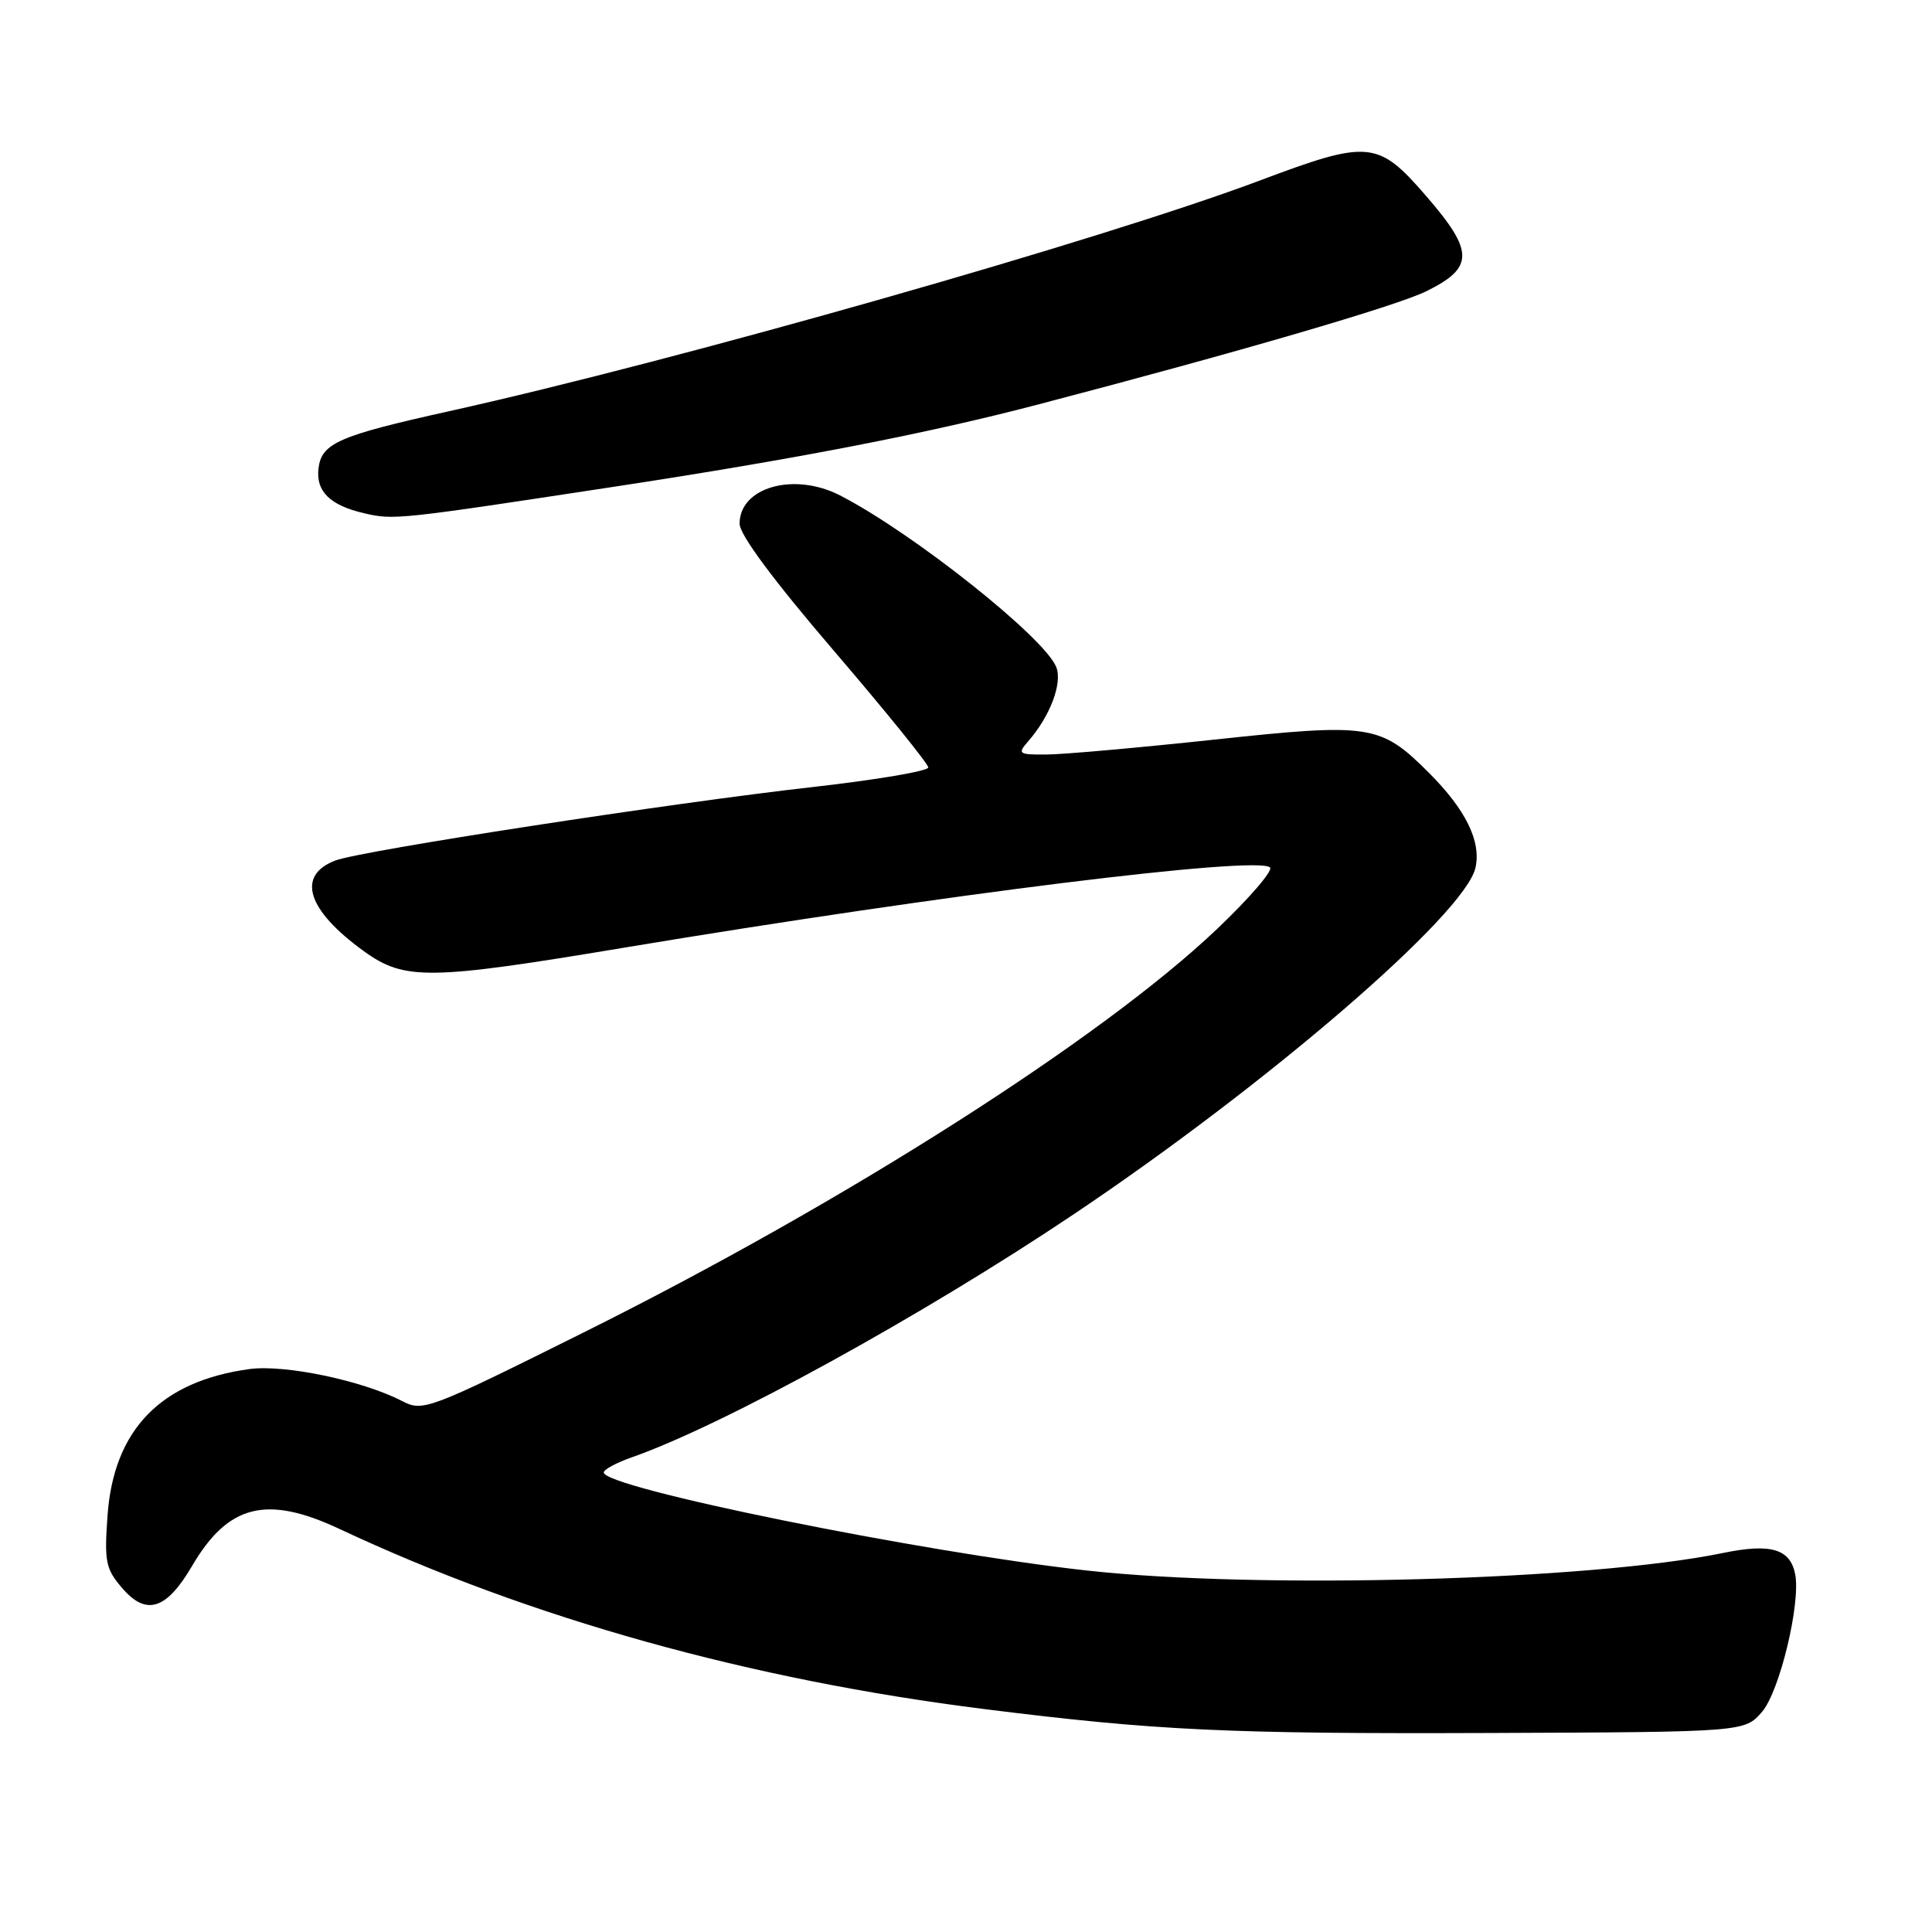 <?xml version="1.0" encoding="UTF-8" standalone="no"?>
<!DOCTYPE svg PUBLIC "-//W3C//DTD SVG 1.1//EN" "http://www.w3.org/Graphics/SVG/1.1/DTD/svg11.dtd" >
<svg xmlns="http://www.w3.org/2000/svg" xmlns:xlink="http://www.w3.org/1999/xlink" version="1.1" viewBox="0 0 256 256">
 <g >
 <path fill="currentColor"
d=" M 233.49 226.81 C 235.82 224.10 238.62 212.43 237.87 208.59 C 237.21 205.23 234.64 204.47 228.30 205.78 C 210.68 209.41 166.86 210.62 144.00 208.10 C 122.05 205.68 80.00 197.14 80.00 195.11 C 80.00 194.72 81.69 193.81 83.75 193.09 C 95.80 188.87 122.19 174.36 142.18 160.96 C 168.02 143.64 194.16 121.10 195.51 114.97 C 196.28 111.47 194.22 107.29 189.34 102.40 C 182.91 95.98 181.63 95.78 160.84 98.01 C 150.75 99.09 140.74 99.98 138.60 99.98 C 134.96 100.00 134.80 99.88 136.22 98.25 C 139.12 94.94 140.79 90.58 139.97 88.42 C 138.51 84.55 120.97 70.61 111.30 65.64 C 105.22 62.52 98.00 64.55 98.00 69.39 C 98.00 70.85 102.45 76.85 110.50 86.24 C 117.38 94.27 123.00 101.22 123.00 101.69 C 123.00 102.17 116.14 103.33 107.75 104.28 C 89.10 106.37 47.86 112.72 44.44 114.02 C 39.24 116.00 40.67 120.58 48.19 126.02 C 53.60 129.94 56.79 129.90 82.83 125.55 C 125.14 118.50 166.56 113.36 168.28 114.94 C 168.72 115.34 165.56 119.01 161.28 123.08 C 146.02 137.61 111.88 159.36 77.31 176.57 C 56.68 186.84 56.05 187.08 53.27 185.64 C 48.02 182.93 37.73 180.77 33.05 181.41 C 21.30 183.01 15.06 189.45 14.25 200.81 C 13.81 206.94 14.00 207.88 16.19 210.43 C 19.38 214.15 22.05 213.30 25.45 207.50 C 30.23 199.34 35.32 198.06 45.00 202.60 C 70.28 214.46 99.38 222.58 130.50 226.47 C 153.16 229.31 162.68 229.76 197.34 229.63 C 231.18 229.50 231.18 229.50 233.49 226.81 Z  M 81.34 64.50 C 105.49 60.82 122.68 57.49 137.50 53.61 C 164.04 46.67 185.01 40.55 189.00 38.59 C 195.35 35.46 195.34 33.32 188.97 25.97 C 182.59 18.60 181.37 18.49 166.93 23.92 C 146.11 31.75 89.99 47.72 59.50 54.49 C 44.84 57.74 42.59 58.73 42.20 62.09 C 41.85 65.12 43.73 66.96 48.26 68.01 C 52.18 68.92 52.68 68.87 81.34 64.50 Z "/>
</g>
</svg>